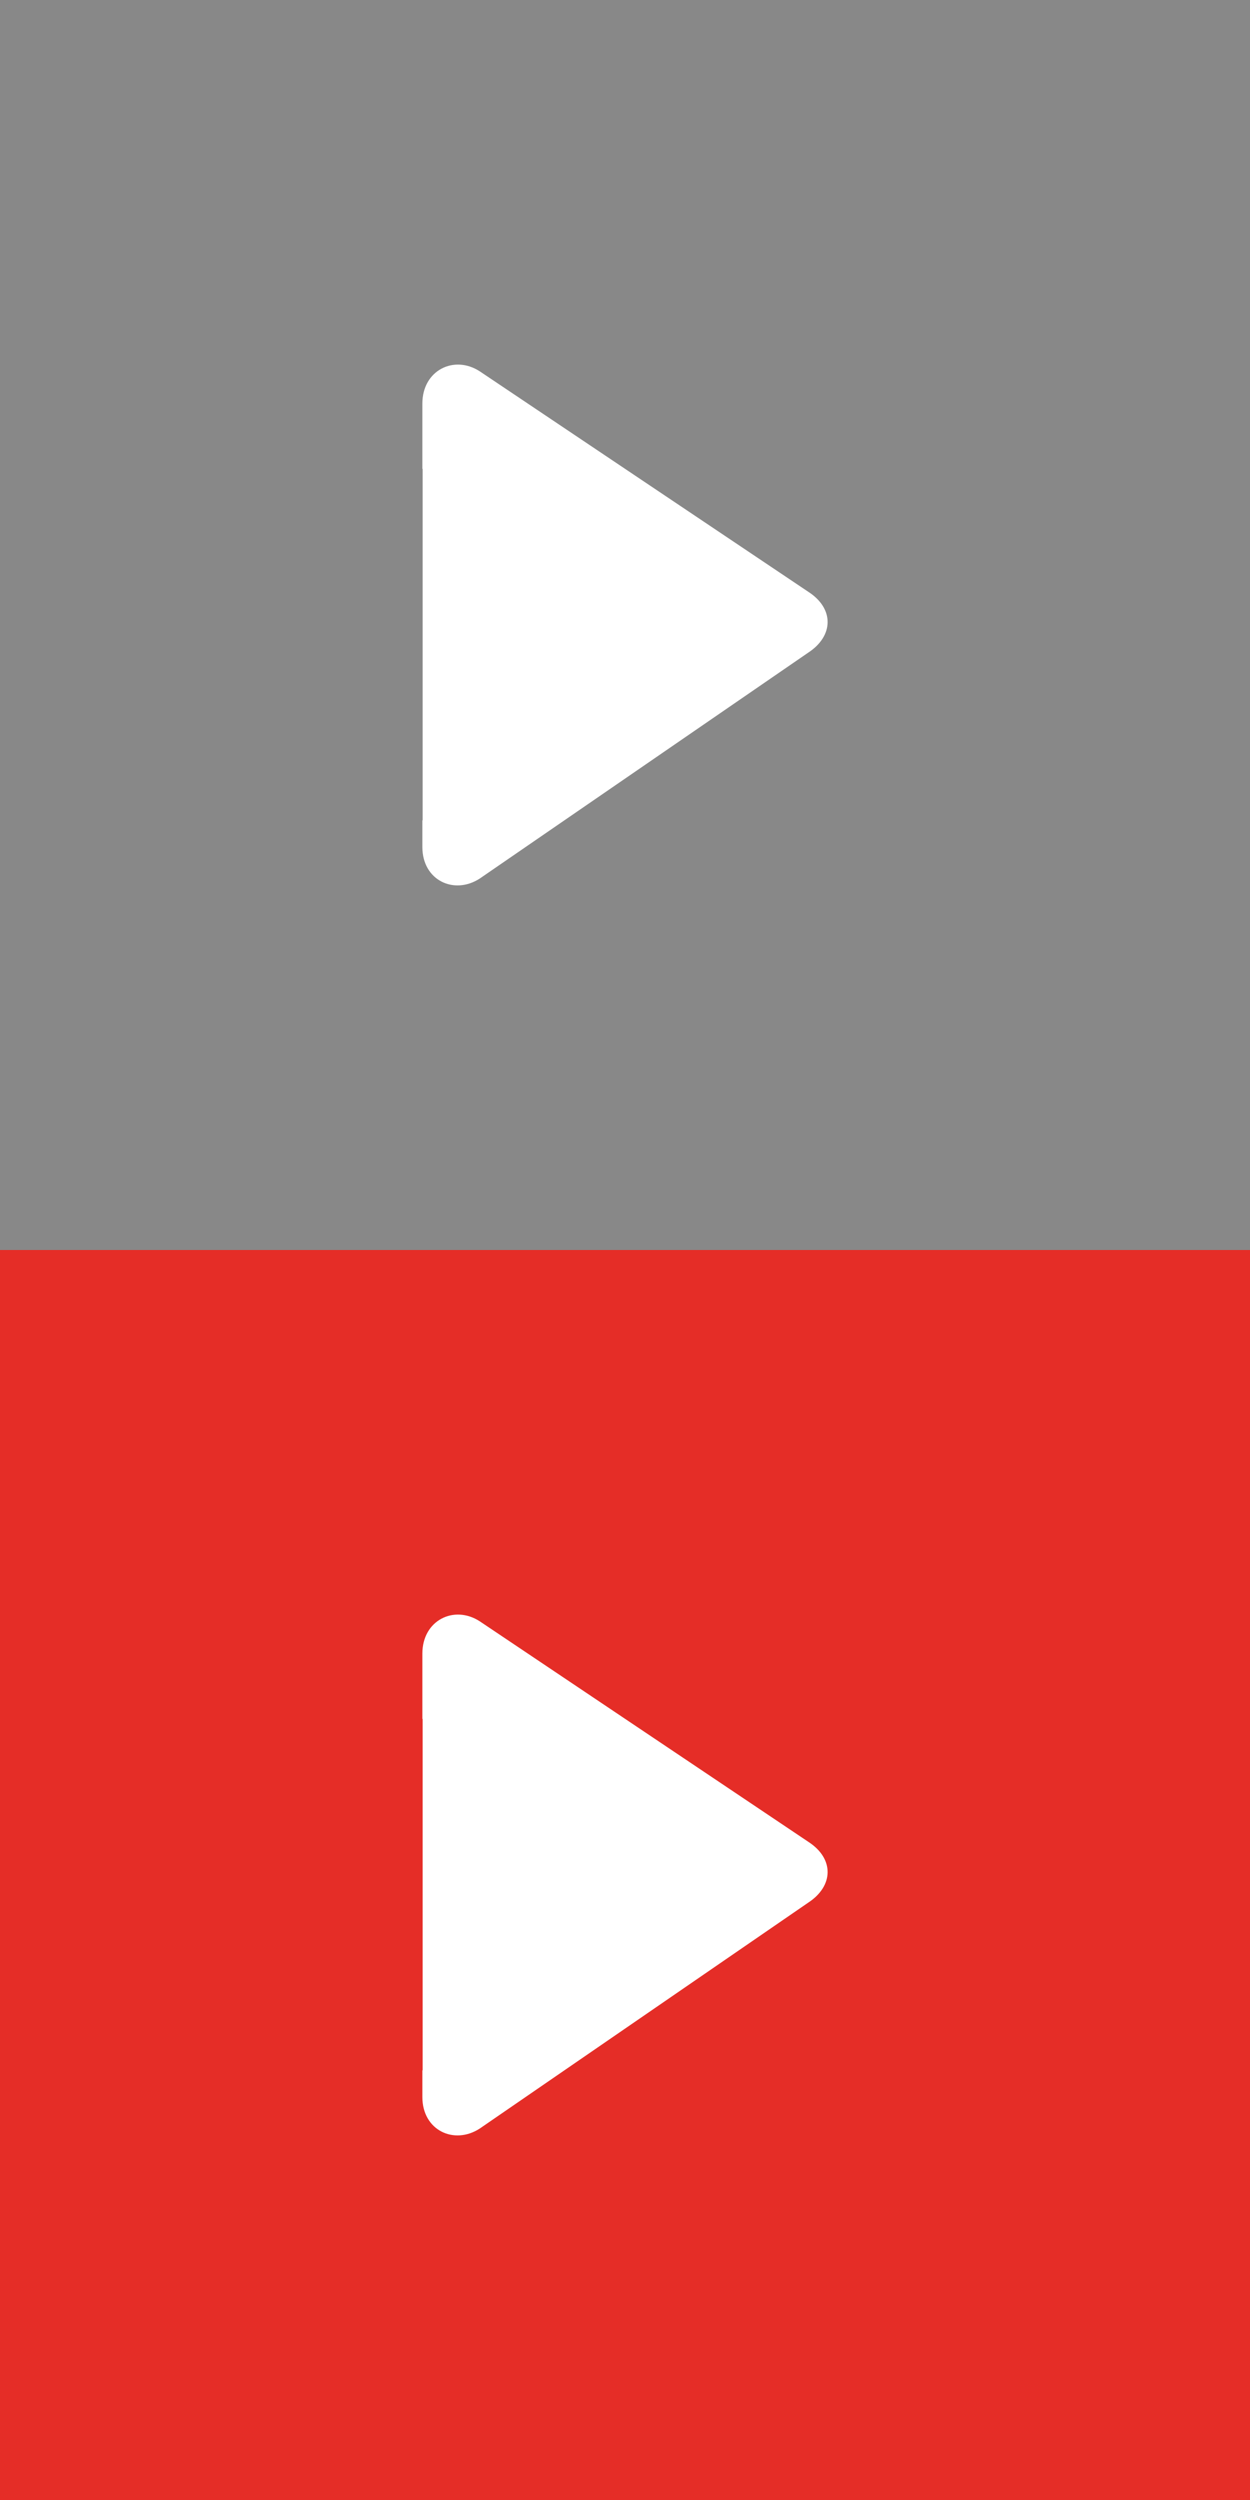 <?xml version="1.0" encoding="iso-8859-1"?>
<!-- Generator: Adobe Illustrator 17.1.0, SVG Export Plug-In . SVG Version: 6.00 Build 0)  -->
<!DOCTYPE svg PUBLIC "-//W3C//DTD SVG 1.1//EN" "http://www.w3.org/Graphics/SVG/1.1/DTD/svg11.dtd">
<svg version="1.1" xmlns="http://www.w3.org/2000/svg" xmlns:xlink="http://www.w3.org/1999/xlink" x="0px" y="0px"
	 viewBox="0 0 60 120" style="enable-background:new 0 0 60 120;" xml:space="preserve">
<rect x="0" y="0" width="60" height="120" fill="#333333" stroke="none"/>
<g id="youtube">
	<rect y="60" style="fill:#E52D27;" width="60" height="60"/>
	<path id="youtube_2_" style="fill-rule:evenodd;clip-rule:evenodd;fill:#FFFFFF;" d="M38.787,91.332L23.03,102.169
		c-1.235,0.803-2.756,0.086-2.756-1.508v-1.285h0.013V82.508h-0.013v-3.139c0-1.594,1.521-2.348,2.756-1.545l15.781,10.591
		C40.047,89.219,40.022,90.529,38.787,91.332z"/>
	<rect style="fill:#888888;" width="60" height="60"/>
	<path id="youtube_1_" style="fill-rule:evenodd;clip-rule:evenodd;fill:#FFFFFF;" d="M38.787,31.332L23.03,42.169
		c-1.235,0.803-2.756,0.086-2.756-1.508v-1.285h0.013V22.508h-0.013v-3.139c0-1.594,1.521-2.348,2.756-1.544l15.781,10.59
		C40.047,29.218,40.022,30.529,38.787,31.332z"/>
</g>
<g id="Layer_1">
</g>
</svg>
